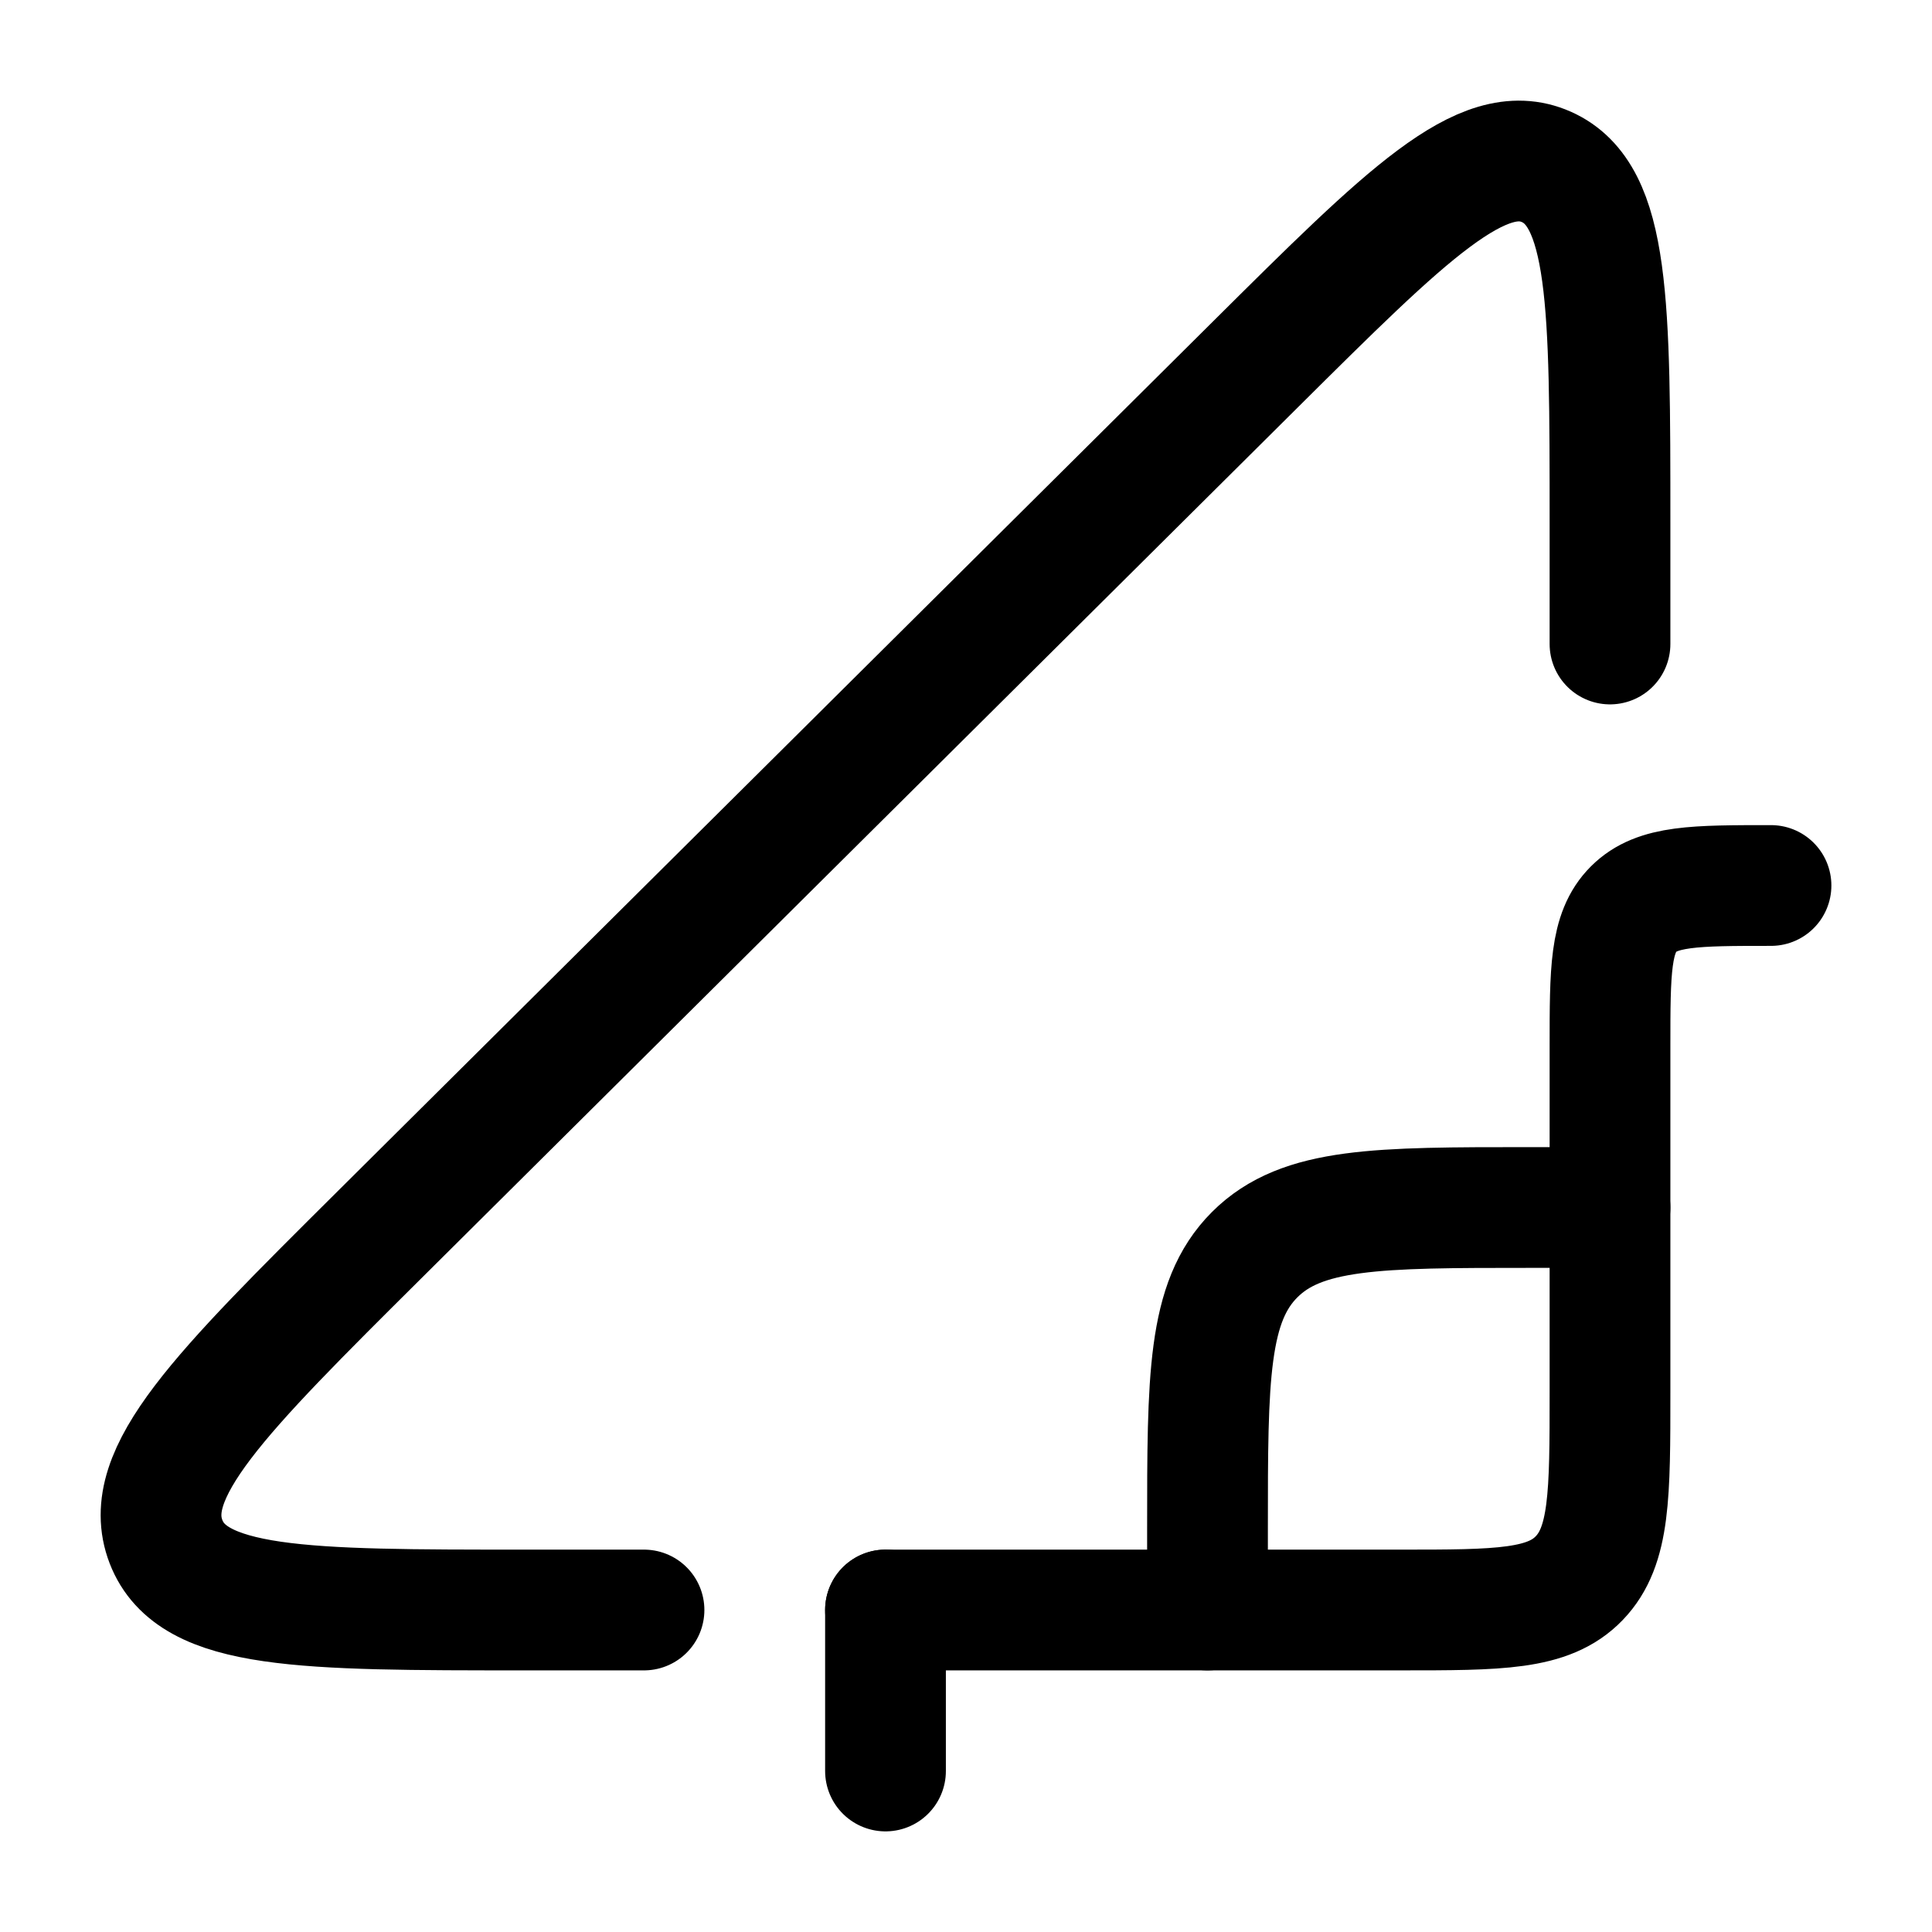 <svg viewBox="0 0 24 24" fill="none" xmlns="http://www.w3.org/2000/svg"><path d="M11 20V22" stroke="currentColor" stroke-width="1.5" stroke-linecap="round" stroke-linejoin="round"/><path d="M20 8V6.485C20 3.777 20 2.424 19.209 2.073C18.418 1.722 17.477 2.657 15.593 4.529L4.716 15.337C2.728 17.313 1.734 18.301 2.062 19.151C2.39 20 3.766 20 6.518 20H8M11 20H17.394C18.623 20 19.237 20 19.618 19.604C20 19.207 20 18.569 20 17.293V13C20 12.057 20 11.586 20.293 11.293C20.586 11 21.057 11 22 11" stroke="currentColor" stroke-width="1.5" stroke-linecap="round" stroke-linejoin="round"/><path d="M20 15H19C17.114 15 16.172 15 15.586 15.586C15 16.172 15 17.114 15 19V20" stroke="currentColor" stroke-width="1.5" stroke-linecap="round"/></svg>